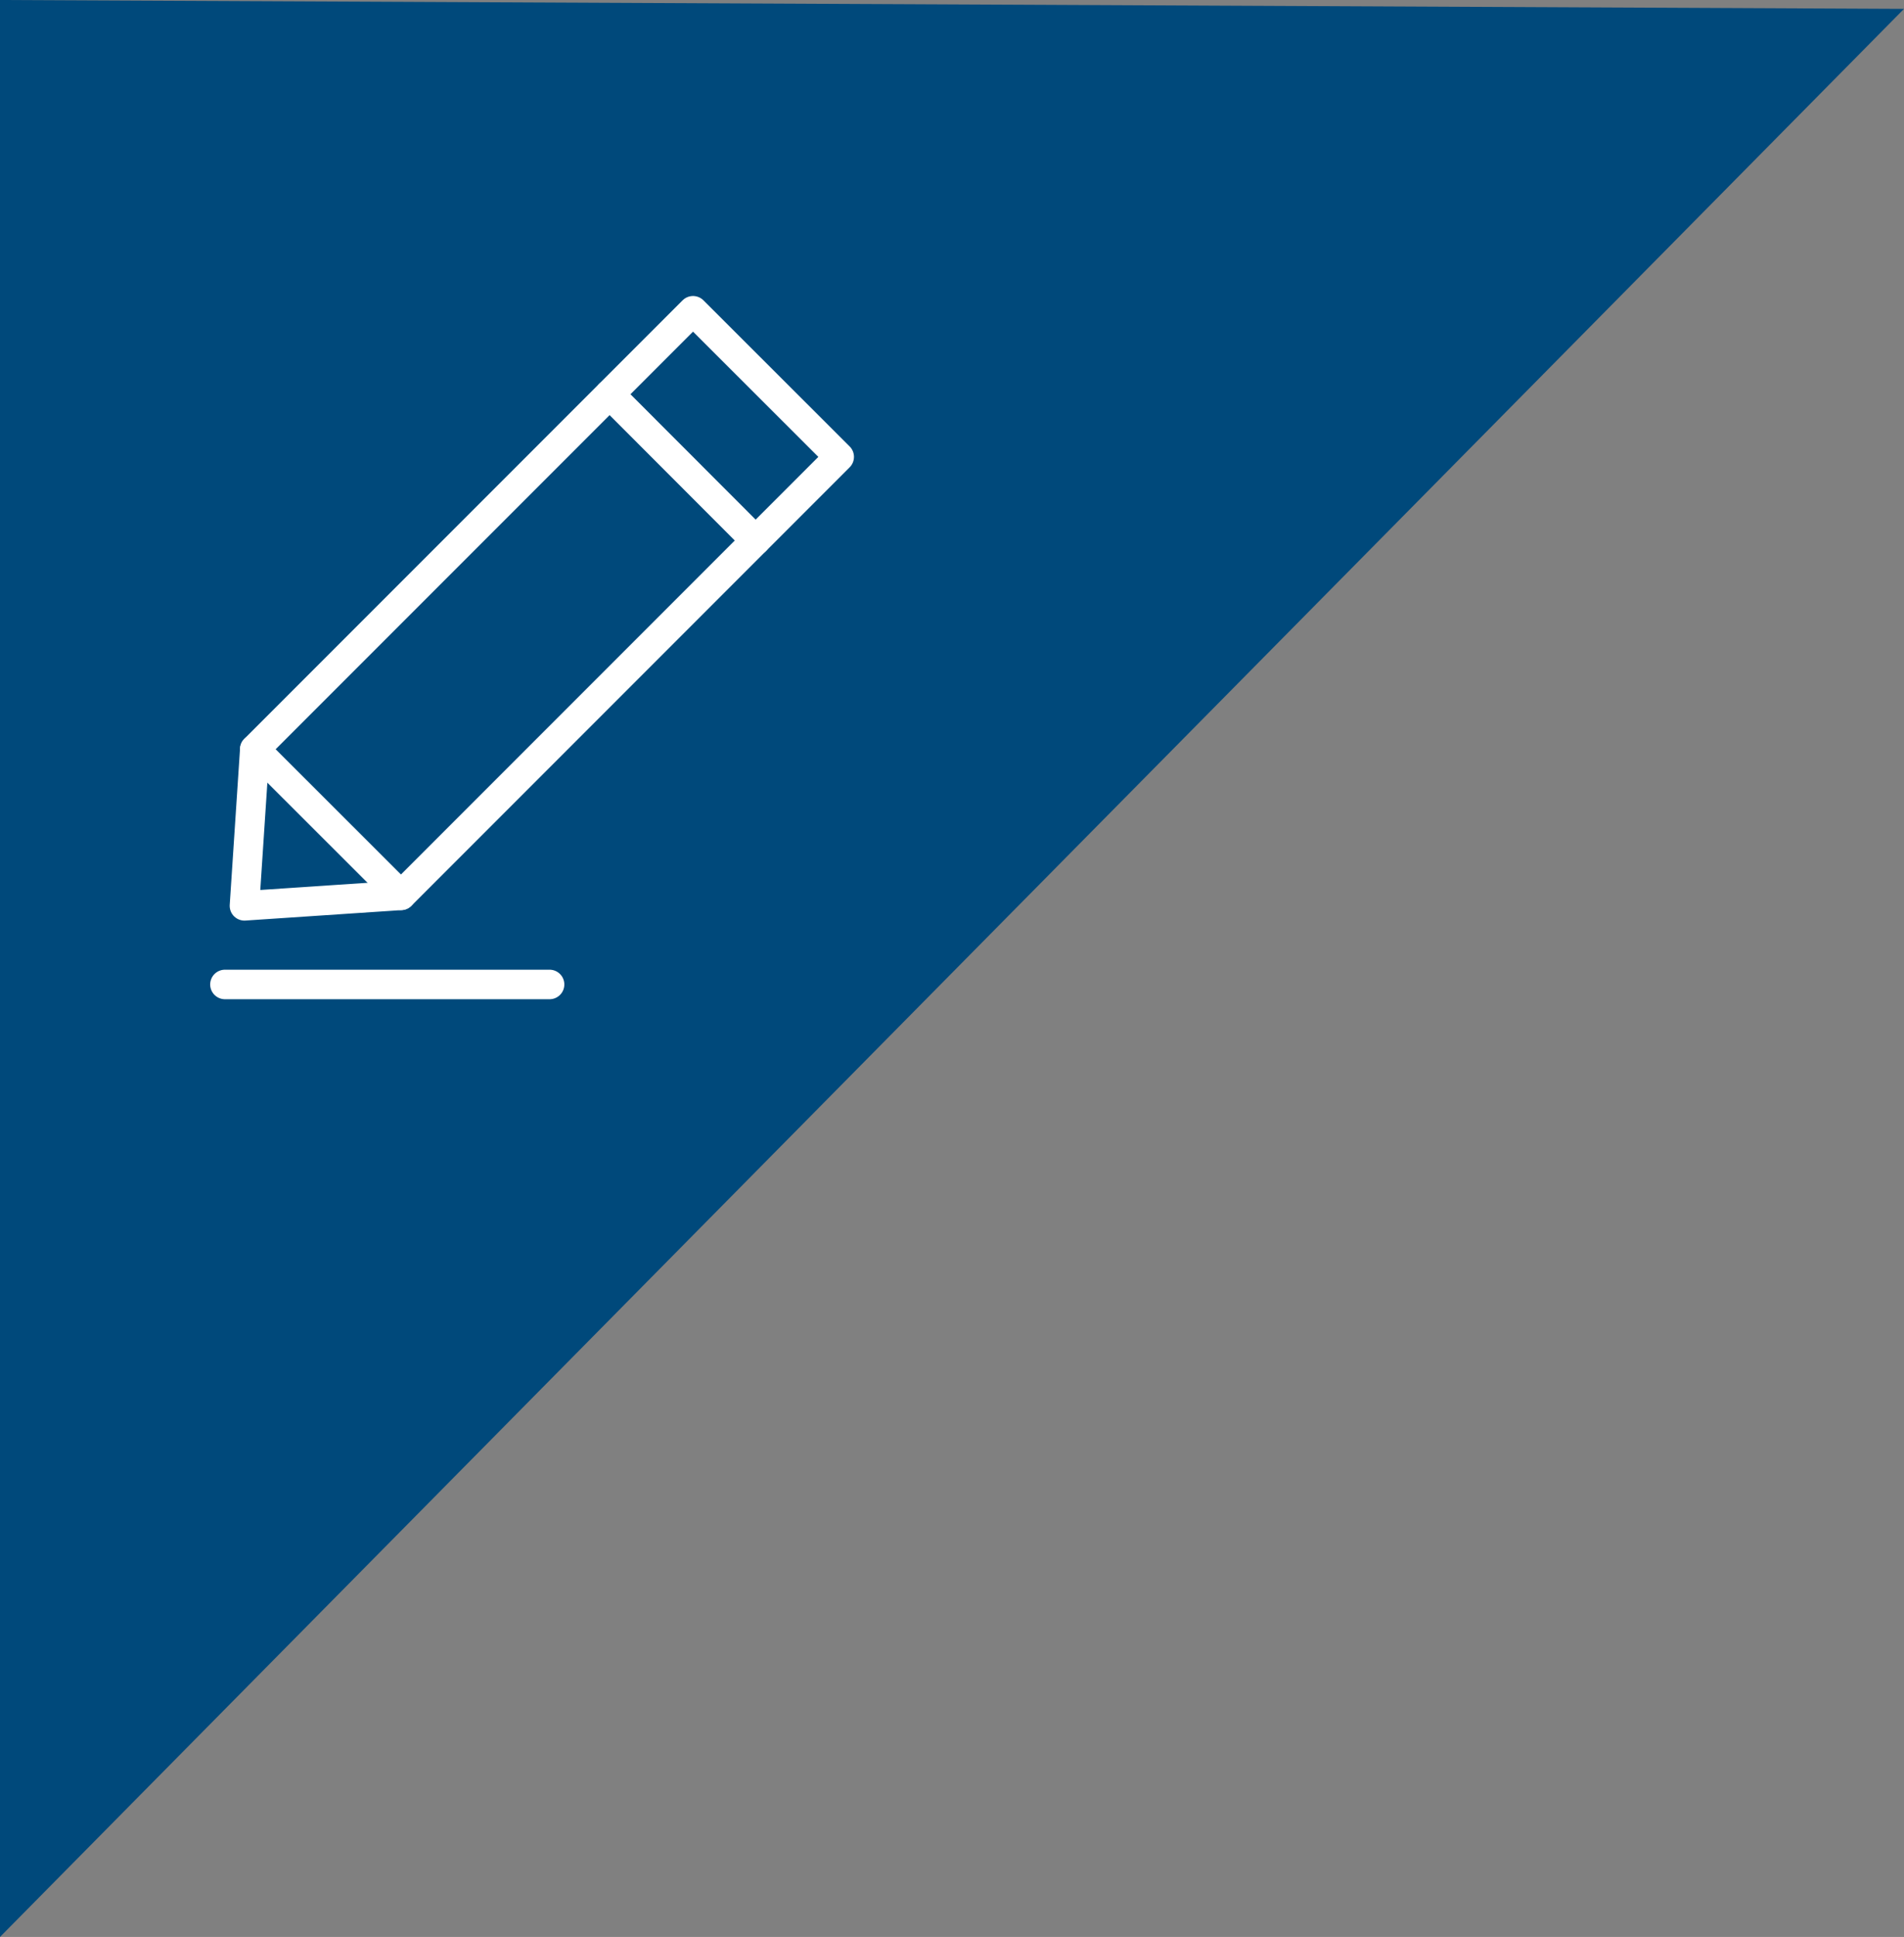 <?xml version="1.0" encoding="utf-8"?>
<!-- Generator: Adobe Illustrator 27.0.1, SVG Export Plug-In . SVG Version: 6.00 Build 0)  -->
<svg version="1.1" id="Layer_1" xmlns="http://www.w3.org/2000/svg" xmlns:xlink="http://www.w3.org/1999/xlink" x="0px" y="0px"
	 viewBox="0 0 118 119.98" style="enable-background:new 0 0 118 119.98;" xml:space="preserve">
<rect x="0" y="0" width="118" height="119.98" fill="#808080" stroke="none"/>
<style type="text/css">
	.st0{fill:#00497B;}
	.st1{fill:none;stroke:#FFFFFF;stroke-width:1.829;stroke-linecap:round;stroke-linejoin:round;stroke-miterlimit:10;}
	.st2{fill:none;stroke:#FFFFFF;stroke-width:1.91;stroke-linecap:round;stroke-linejoin:round;stroke-miterlimit:10;}
	.st3{fill:none;stroke:#FFFFFF;stroke-width:2.166;stroke-linecap:round;stroke-linejoin:round;stroke-miterlimit:10;}
	.st4{fill:none;stroke:#FFFFFF;stroke-width:1.965;stroke-linecap:round;stroke-linejoin:round;stroke-miterlimit:10;}
	.st5{fill:none;stroke:#FFFFFF;stroke-width:1.965;stroke-linejoin:round;stroke-miterlimit:10;}
</style>
<polygon class="st0" points="118,0.55 0,0 0,119.98 "/>
<g>
	<polygon class="st1" points="24.85,55.46 15.15,56.11 15.79,46.41 42.95,19.25 52.01,28.3 	"/>
	<line class="st1" x1="15.79" y1="46.41" x2="24.85" y2="55.46"/>
	<line class="st1" x1="37.78" y1="24.42" x2="46.83" y2="33.48"/>
	<line class="st1" x1="34.06" y1="60.98" x2="13.94" y2="60.98"/>
</g>
</svg>
